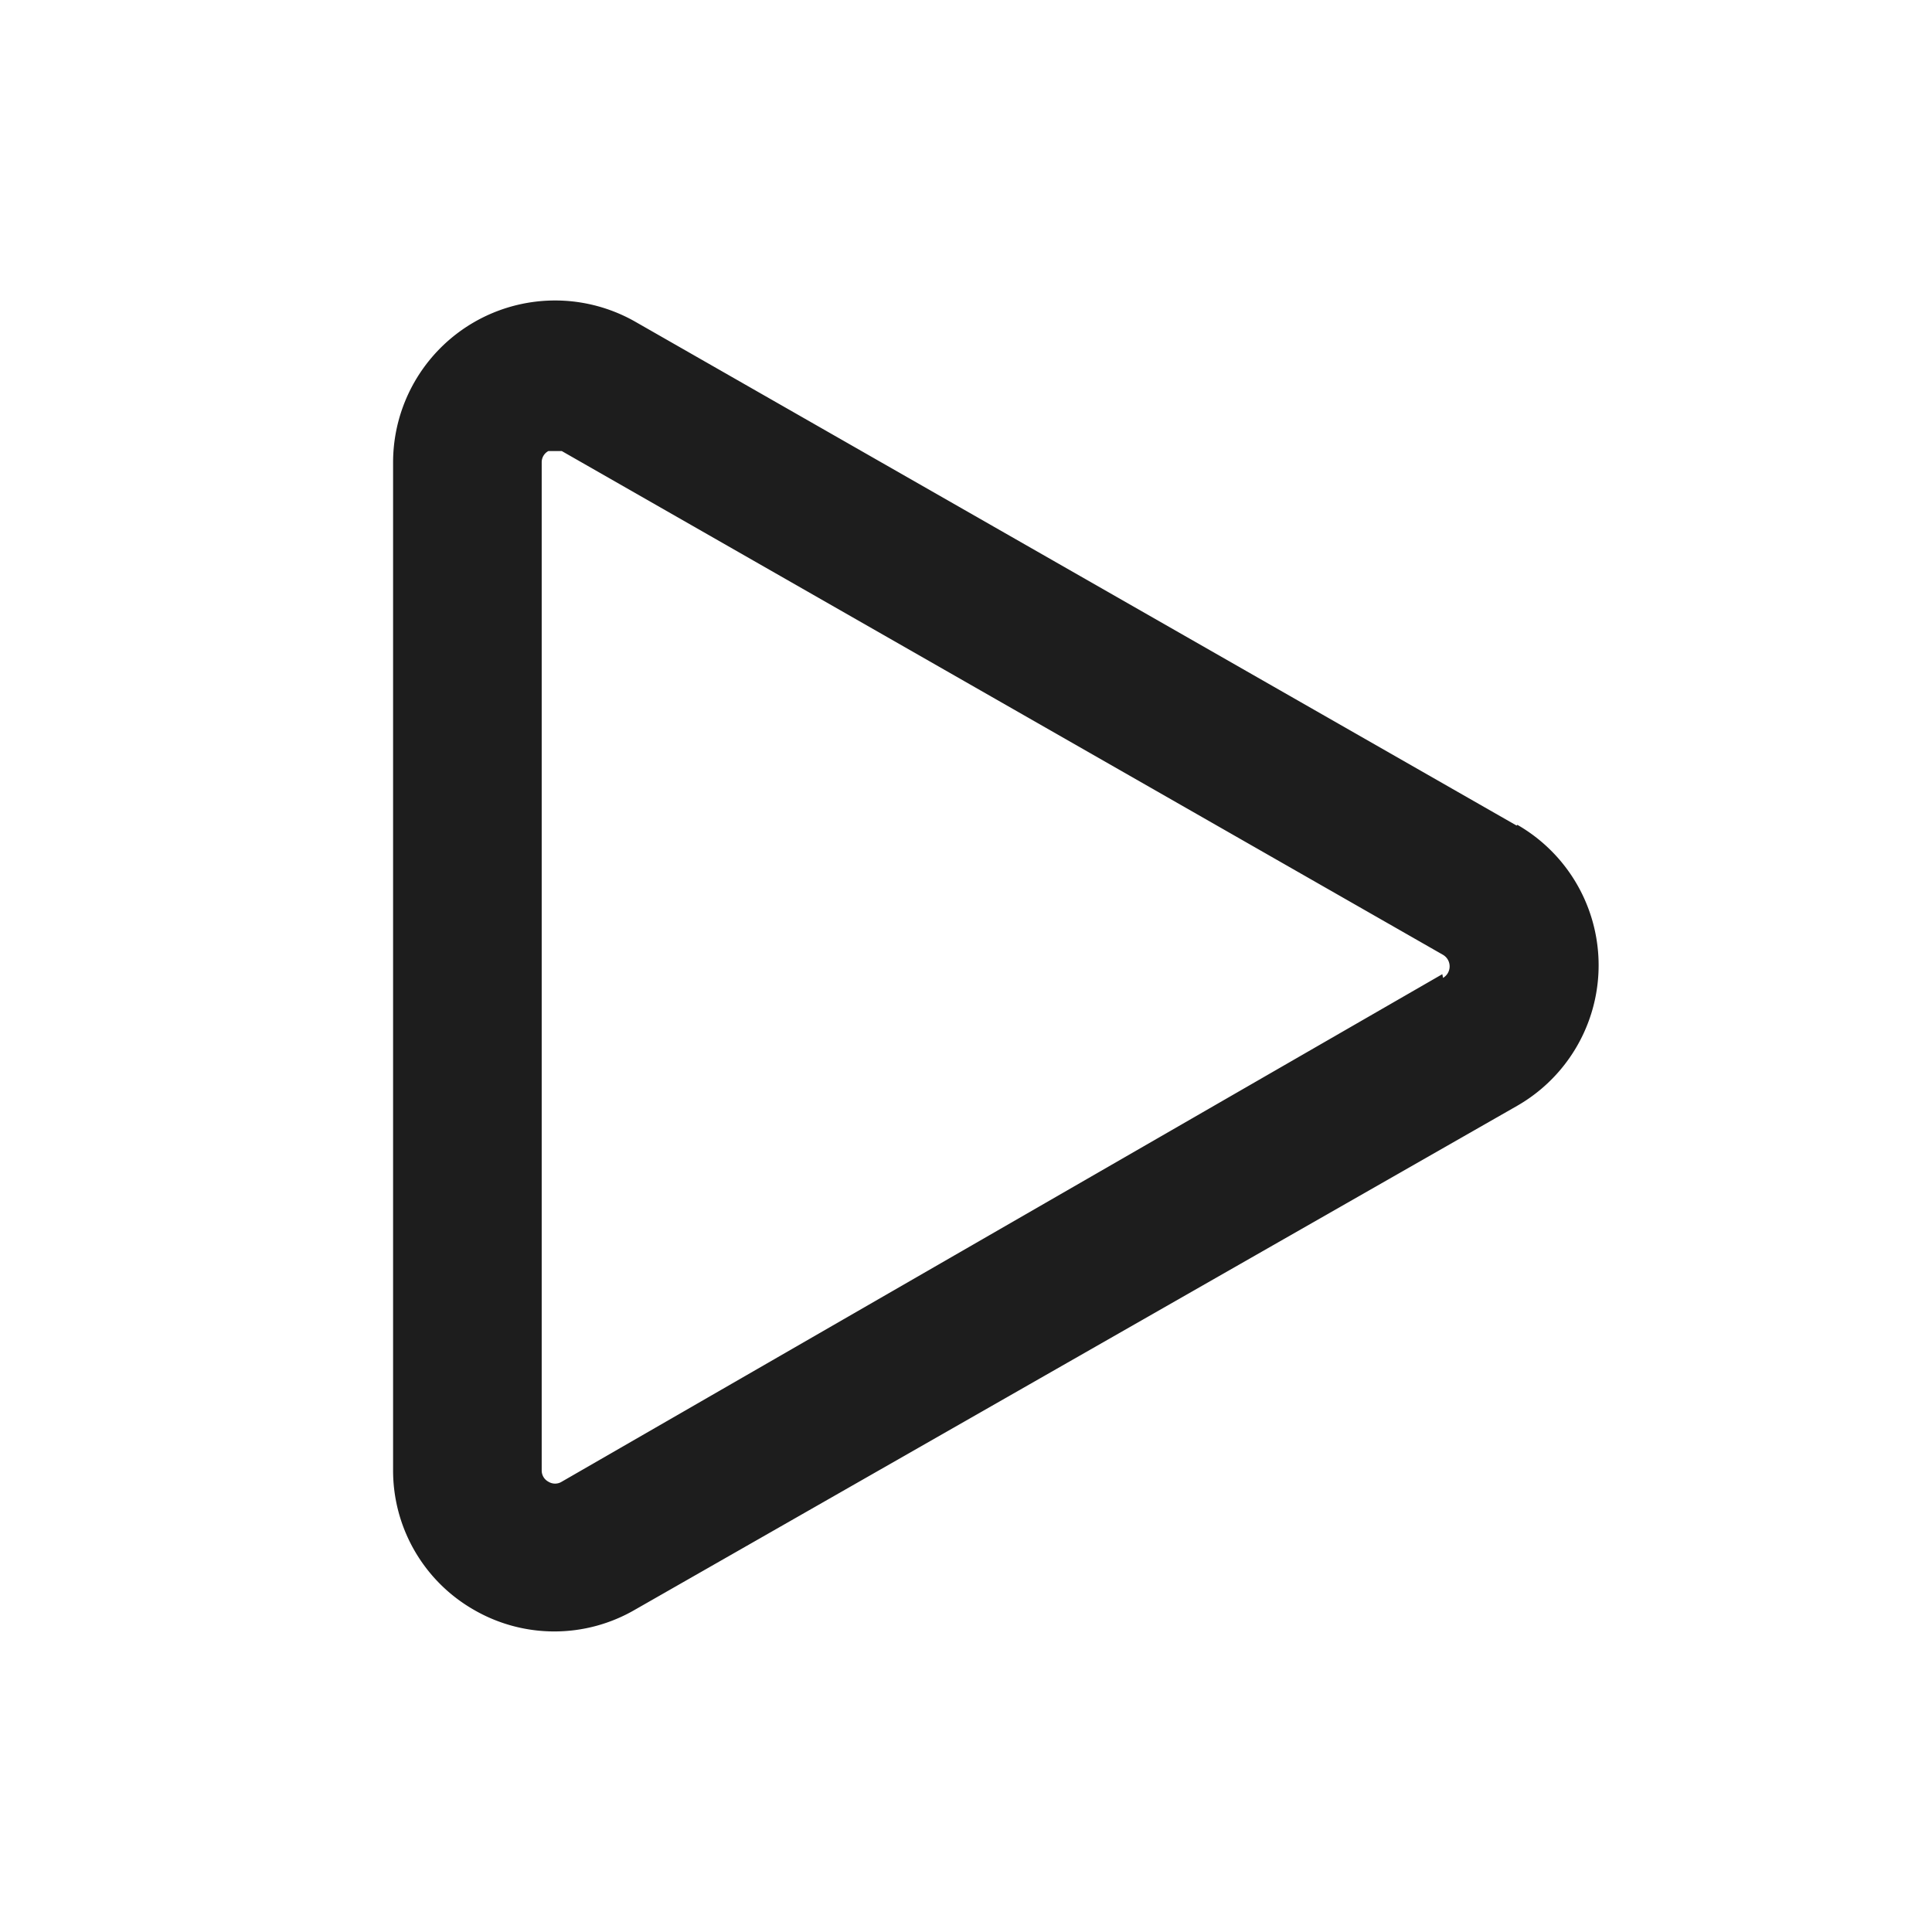 <svg viewBox="0 0 26 26"><path fill="#1d1d1d" class="icon__shape" d="M20.41 11.11L8.55 4.33a2.18 2.18 0 0 0-3.26 1.89v13.56a2.16 2.16 0 0 0 1.08 1.88 2.16 2.16 0 0 0 2.18 0l11.87-6.78a2.18 2.18 0 0 0 0-3.78zm-1 2L7.56 19.94a.17.17 0 0 1-.18 0 .17.17 0 0 1-.09-.15V6.22a.17.17 0 0 1 .09-.15h.18l11.86 6.78a.18.18 0 0 1 0 .31z"/></svg>